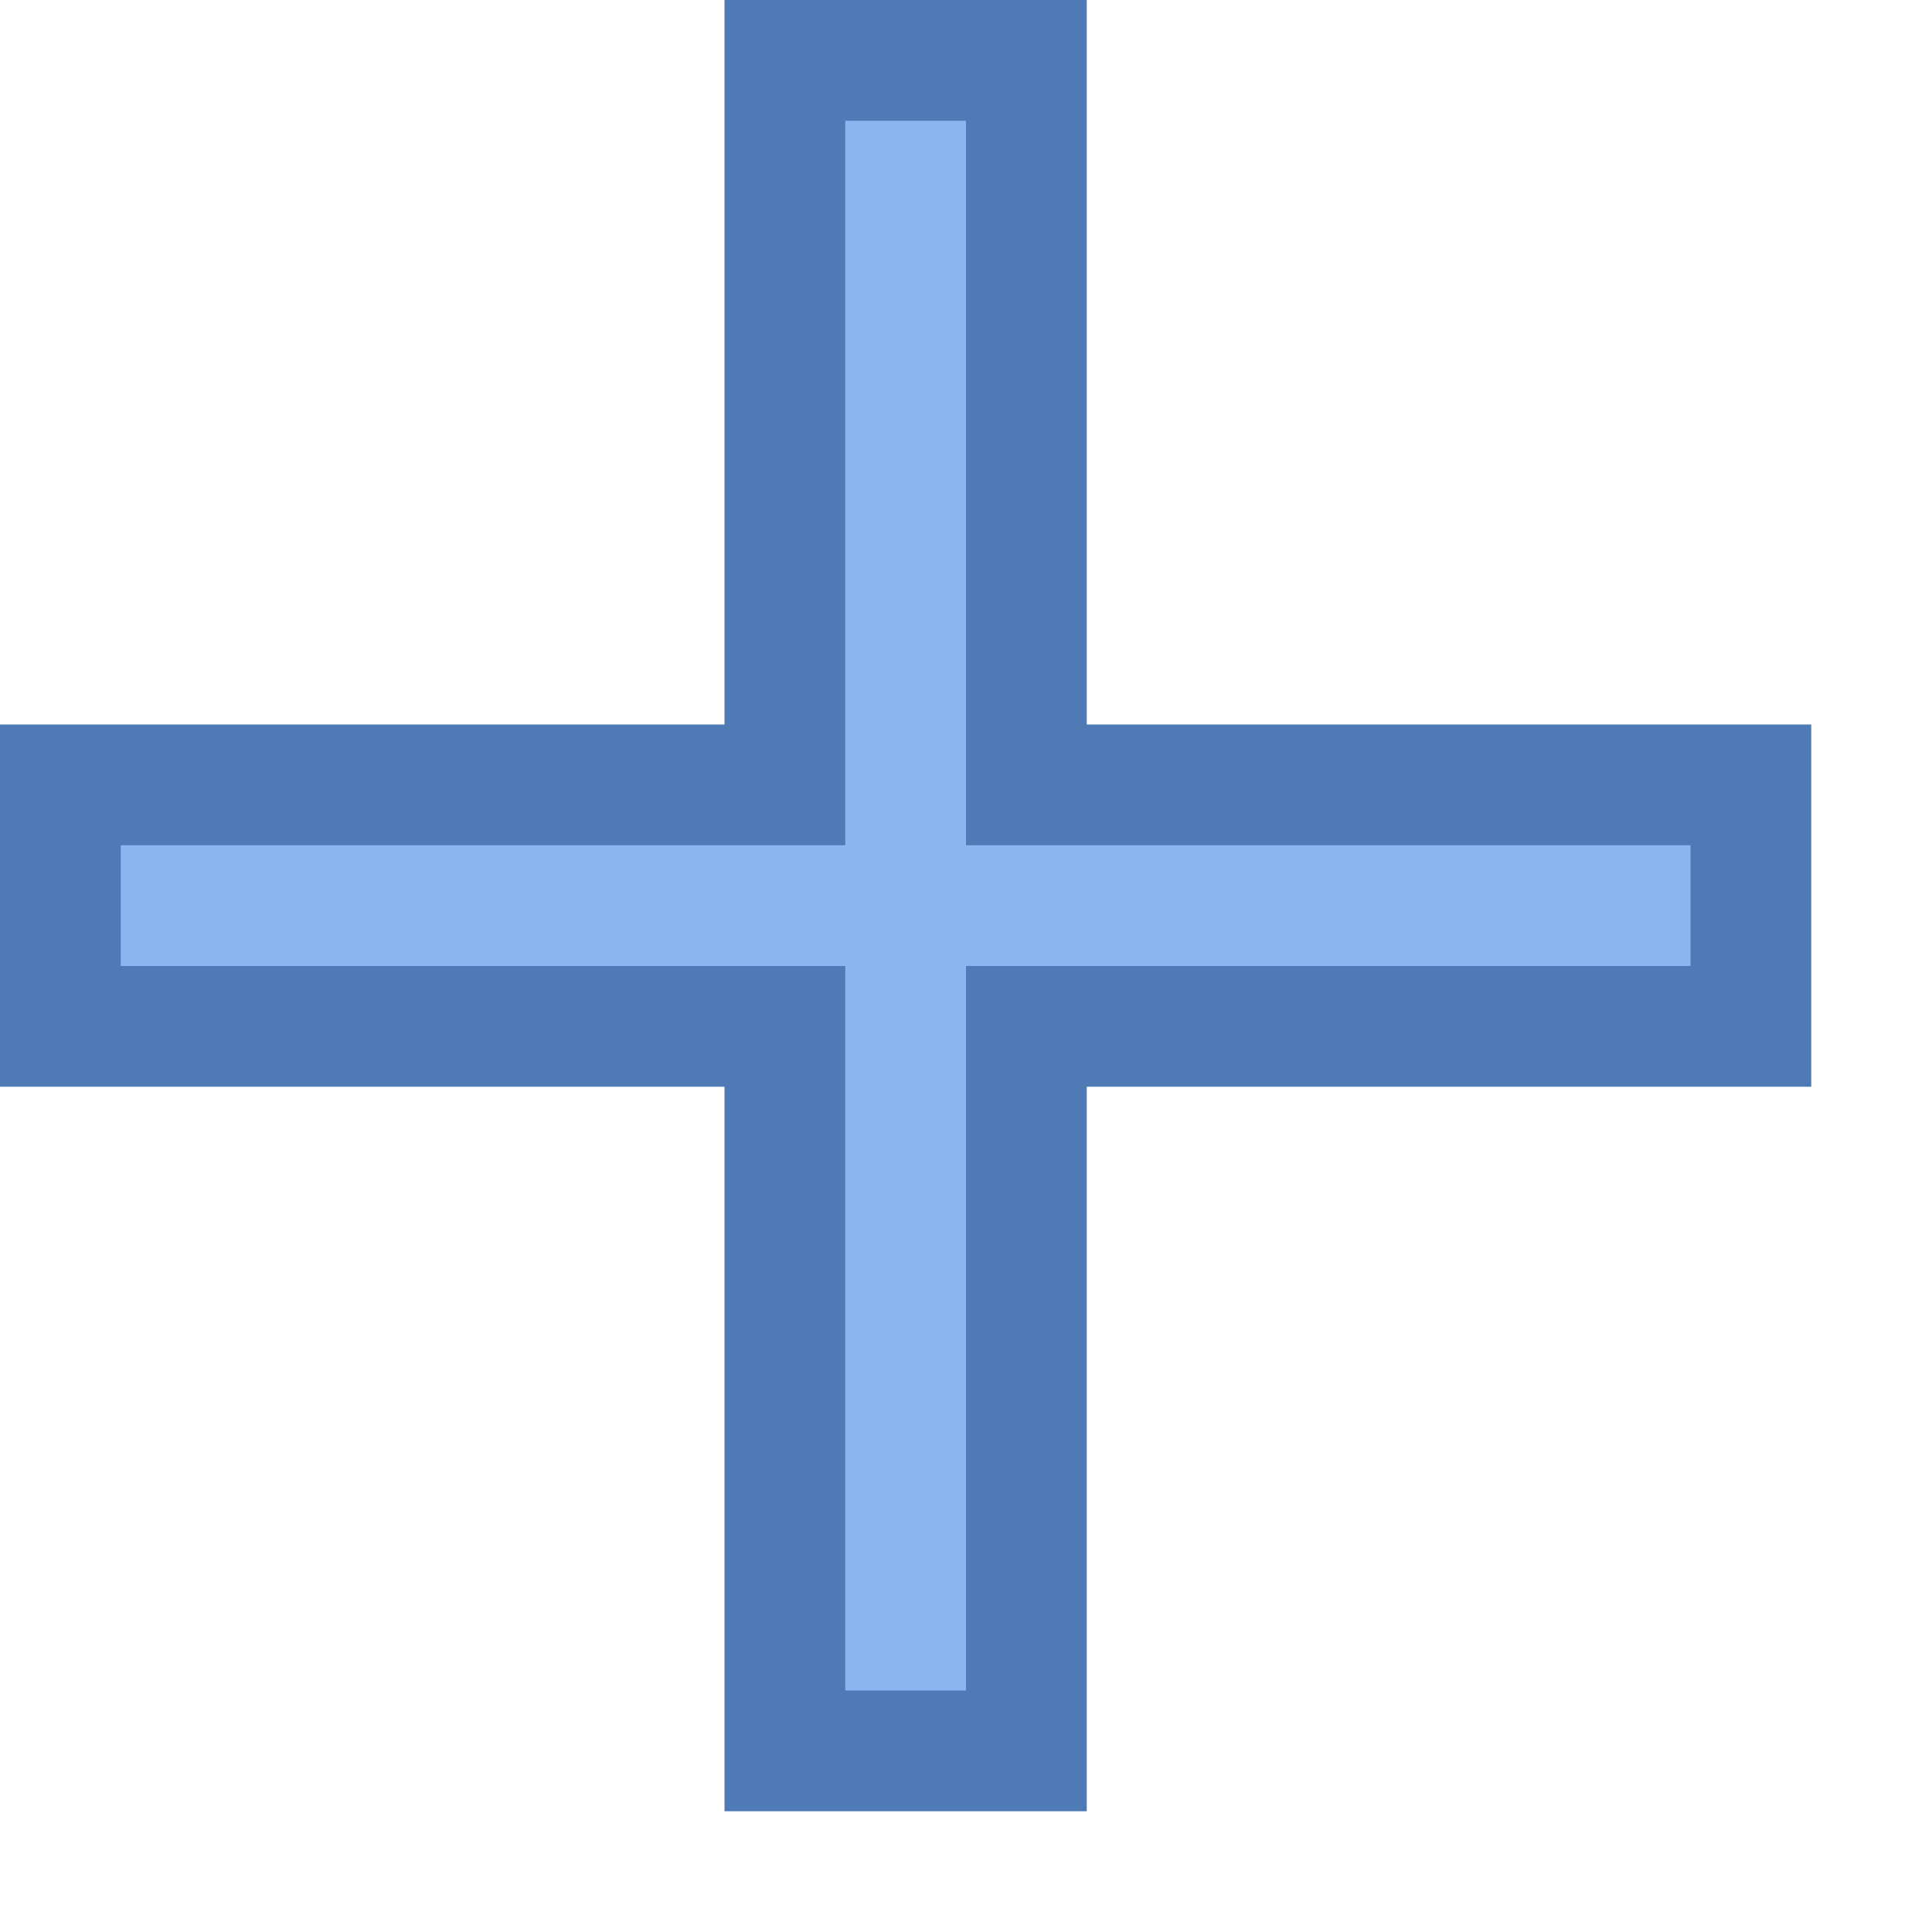 <svg xmlns="http://www.w3.org/2000/svg" viewBox="0 0 16 16" width="300px" height="300px"><path fill="#8bb7f0" d="M6.5 14.5L6.5 8.5 0.5 8.5 0.5 6.5 6.5 6.5 6.5 0.5 8.5 0.5 8.5 6.5 14.5 6.5 14.5 8.5 8.5 8.5 8.5 14.5z"/><path fill="#4e7ab5" d="M8,1v5v1h1h5v1H9H8v1v5H7V9V8H6H1V7h5h1V6V1H8 M9,0H6v6H0v3h6v6h3V9h6V6H9V0L9,0z"/></svg>